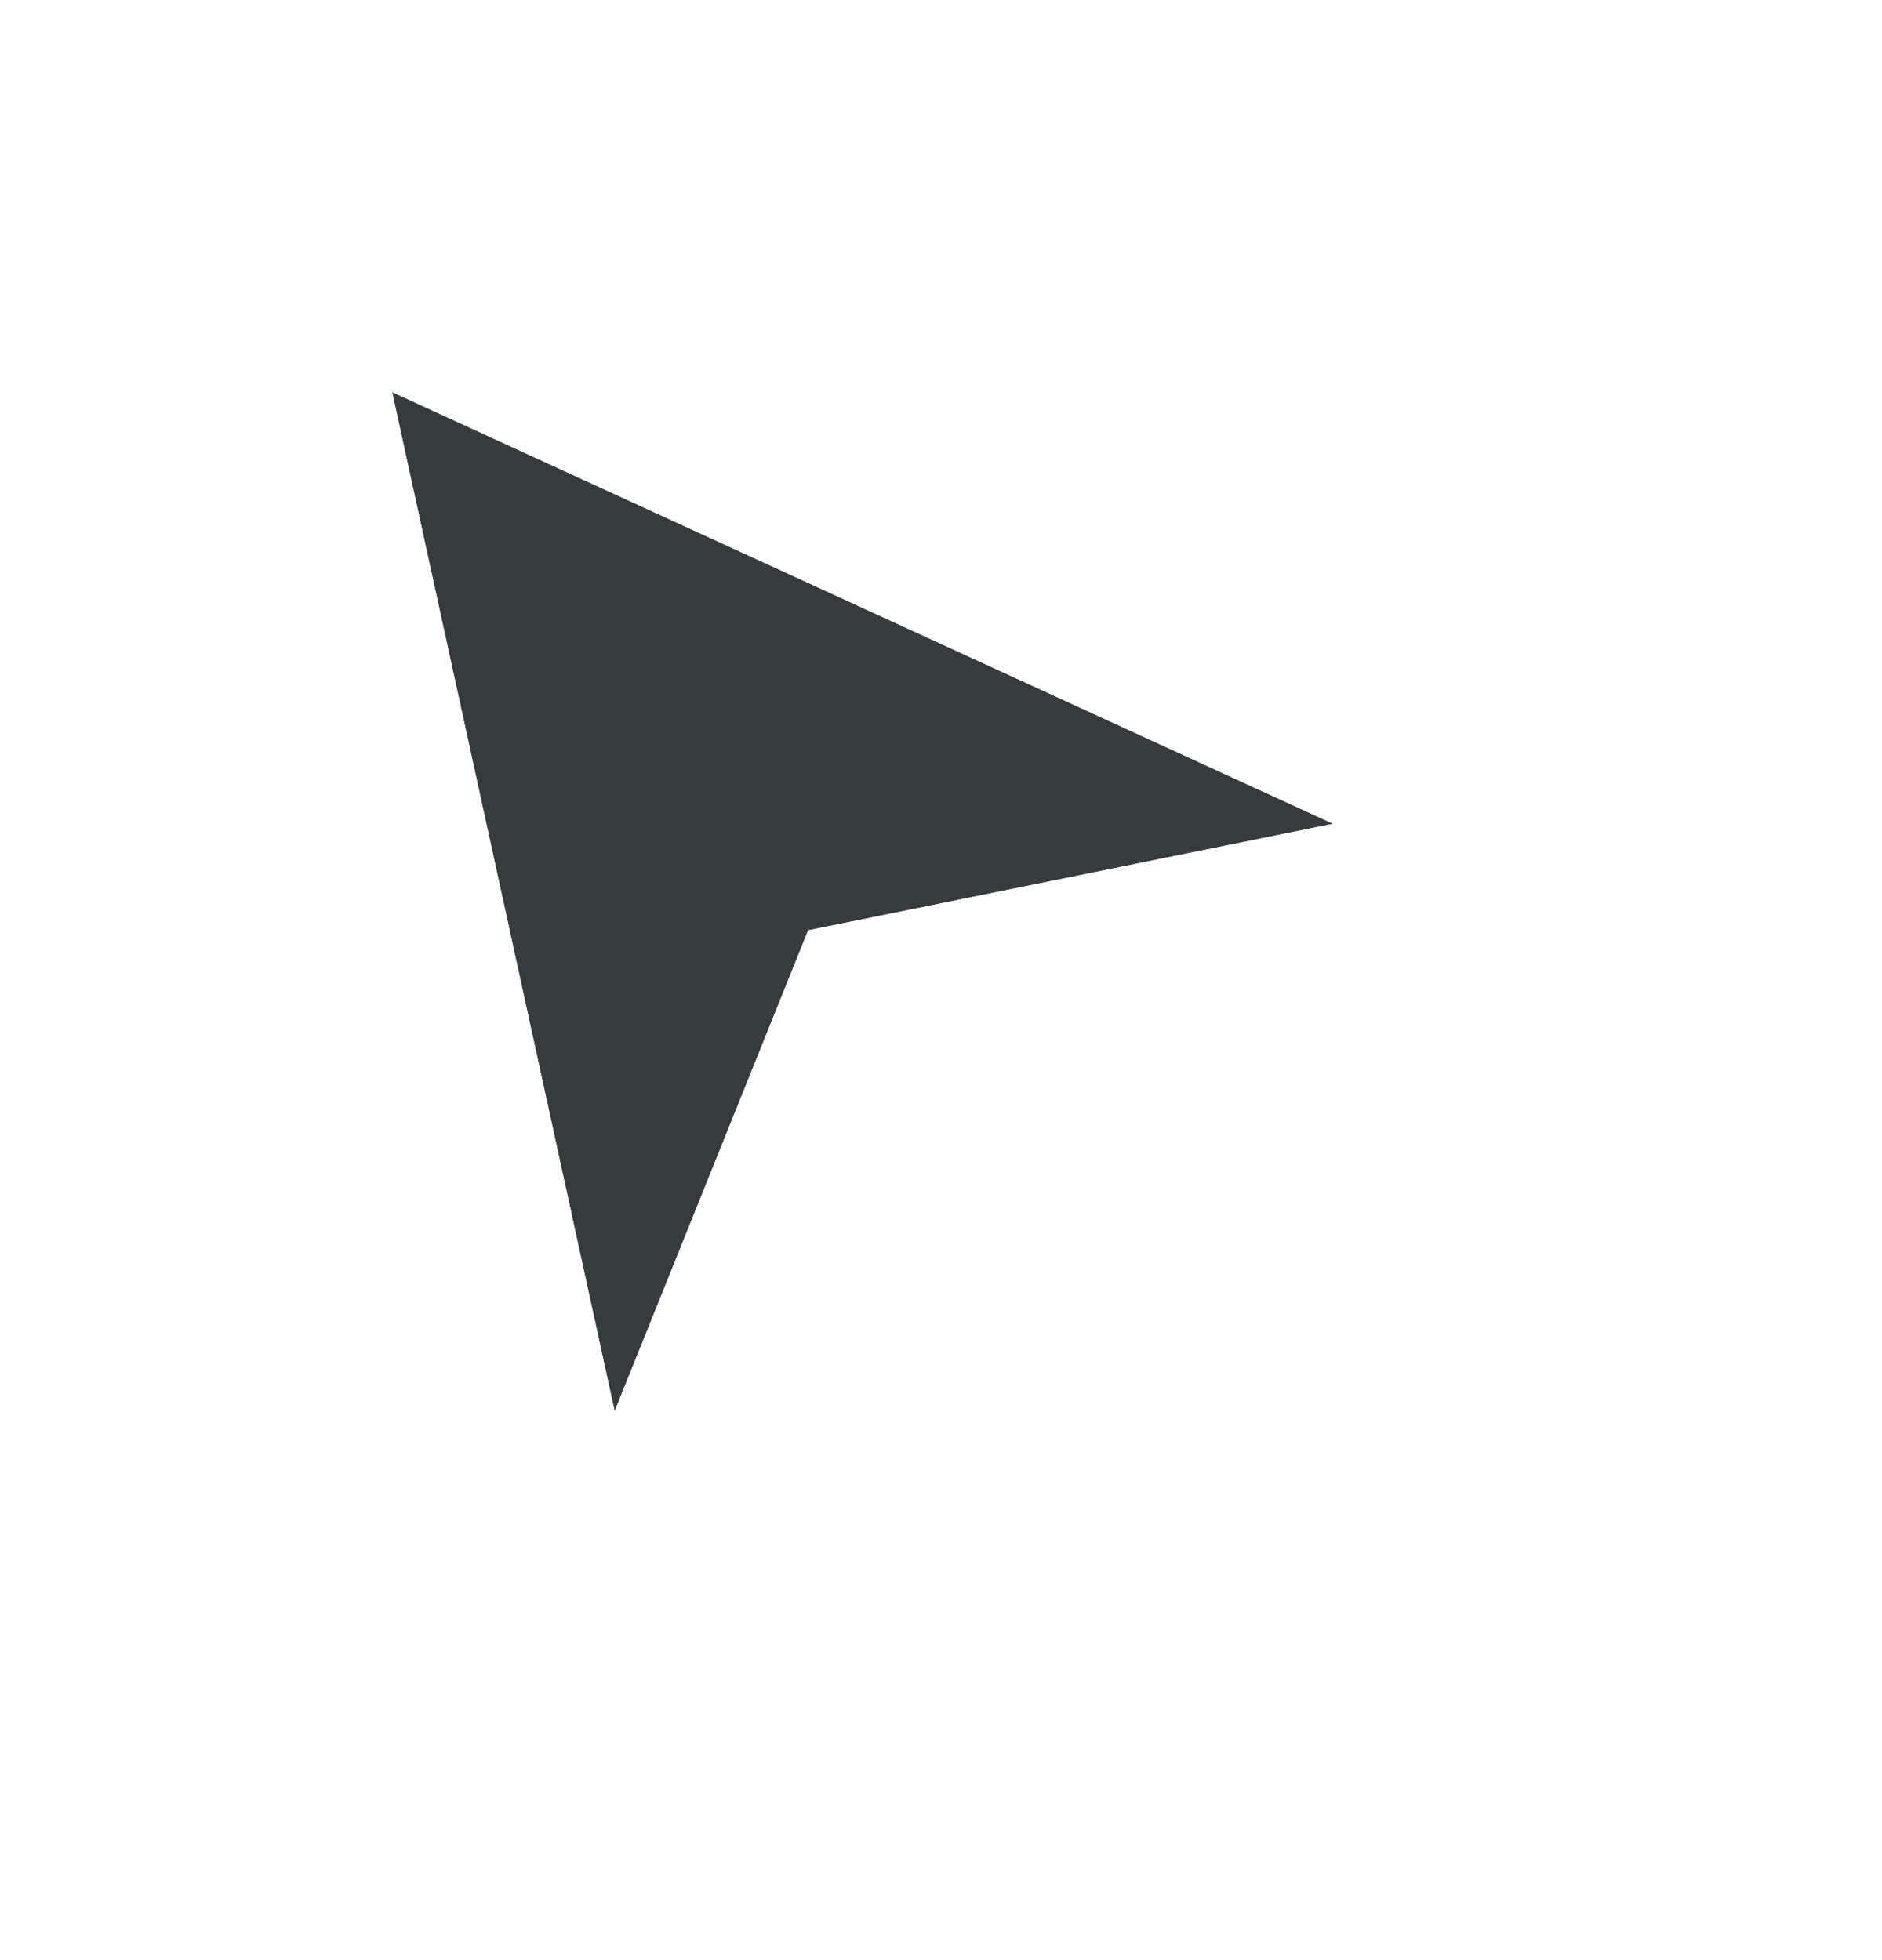 <svg width="24" height="25" viewBox="0 0 24 25" fill="none" xmlns="http://www.w3.org/2000/svg">
<g filter="url(#filter0_d_8_81)">
<path fill-rule="evenodd" clip-rule="evenodd" d="M17 9.507L5 4L7.838 17L10.306 10.865L17 9.507Z" fill="#363B3E"/>
<path d="M17.099 9.997L18.602 9.692L17.209 9.052L5.209 3.546L4.298 3.128L4.512 4.107L7.35 17.107L7.696 18.693L8.302 17.187L10.67 11.302L17.099 9.997Z" stroke="white" stroke-miterlimit="16"/>
</g>
<defs>
<filter id="filter0_d_8_81" x="0.596" y="0.255" width="22.609" height="24.131" filterUnits="userSpaceOnUse" color-interpolation-filters="sRGB">
<feFlood flood-opacity="0" result="BackgroundImageFix"/>
<feColorMatrix in="SourceAlpha" type="matrix" values="0 0 0 0 0 0 0 0 0 0 0 0 0 0 0 0 0 0 127 0" result="hardAlpha"/>
<feOffset dy="1"/>
<feGaussianBlur stdDeviation="1.5"/>
<feColorMatrix type="matrix" values="0 0 0 0 0 0 0 0 0 0 0 0 0 0 0 0 0 0 0.25 0"/>
<feBlend mode="normal" in2="BackgroundImageFix" result="effect1_dropShadow_8_81"/>
<feBlend mode="normal" in="SourceGraphic" in2="effect1_dropShadow_8_81" result="shape"/>
</filter>
</defs>
</svg>
